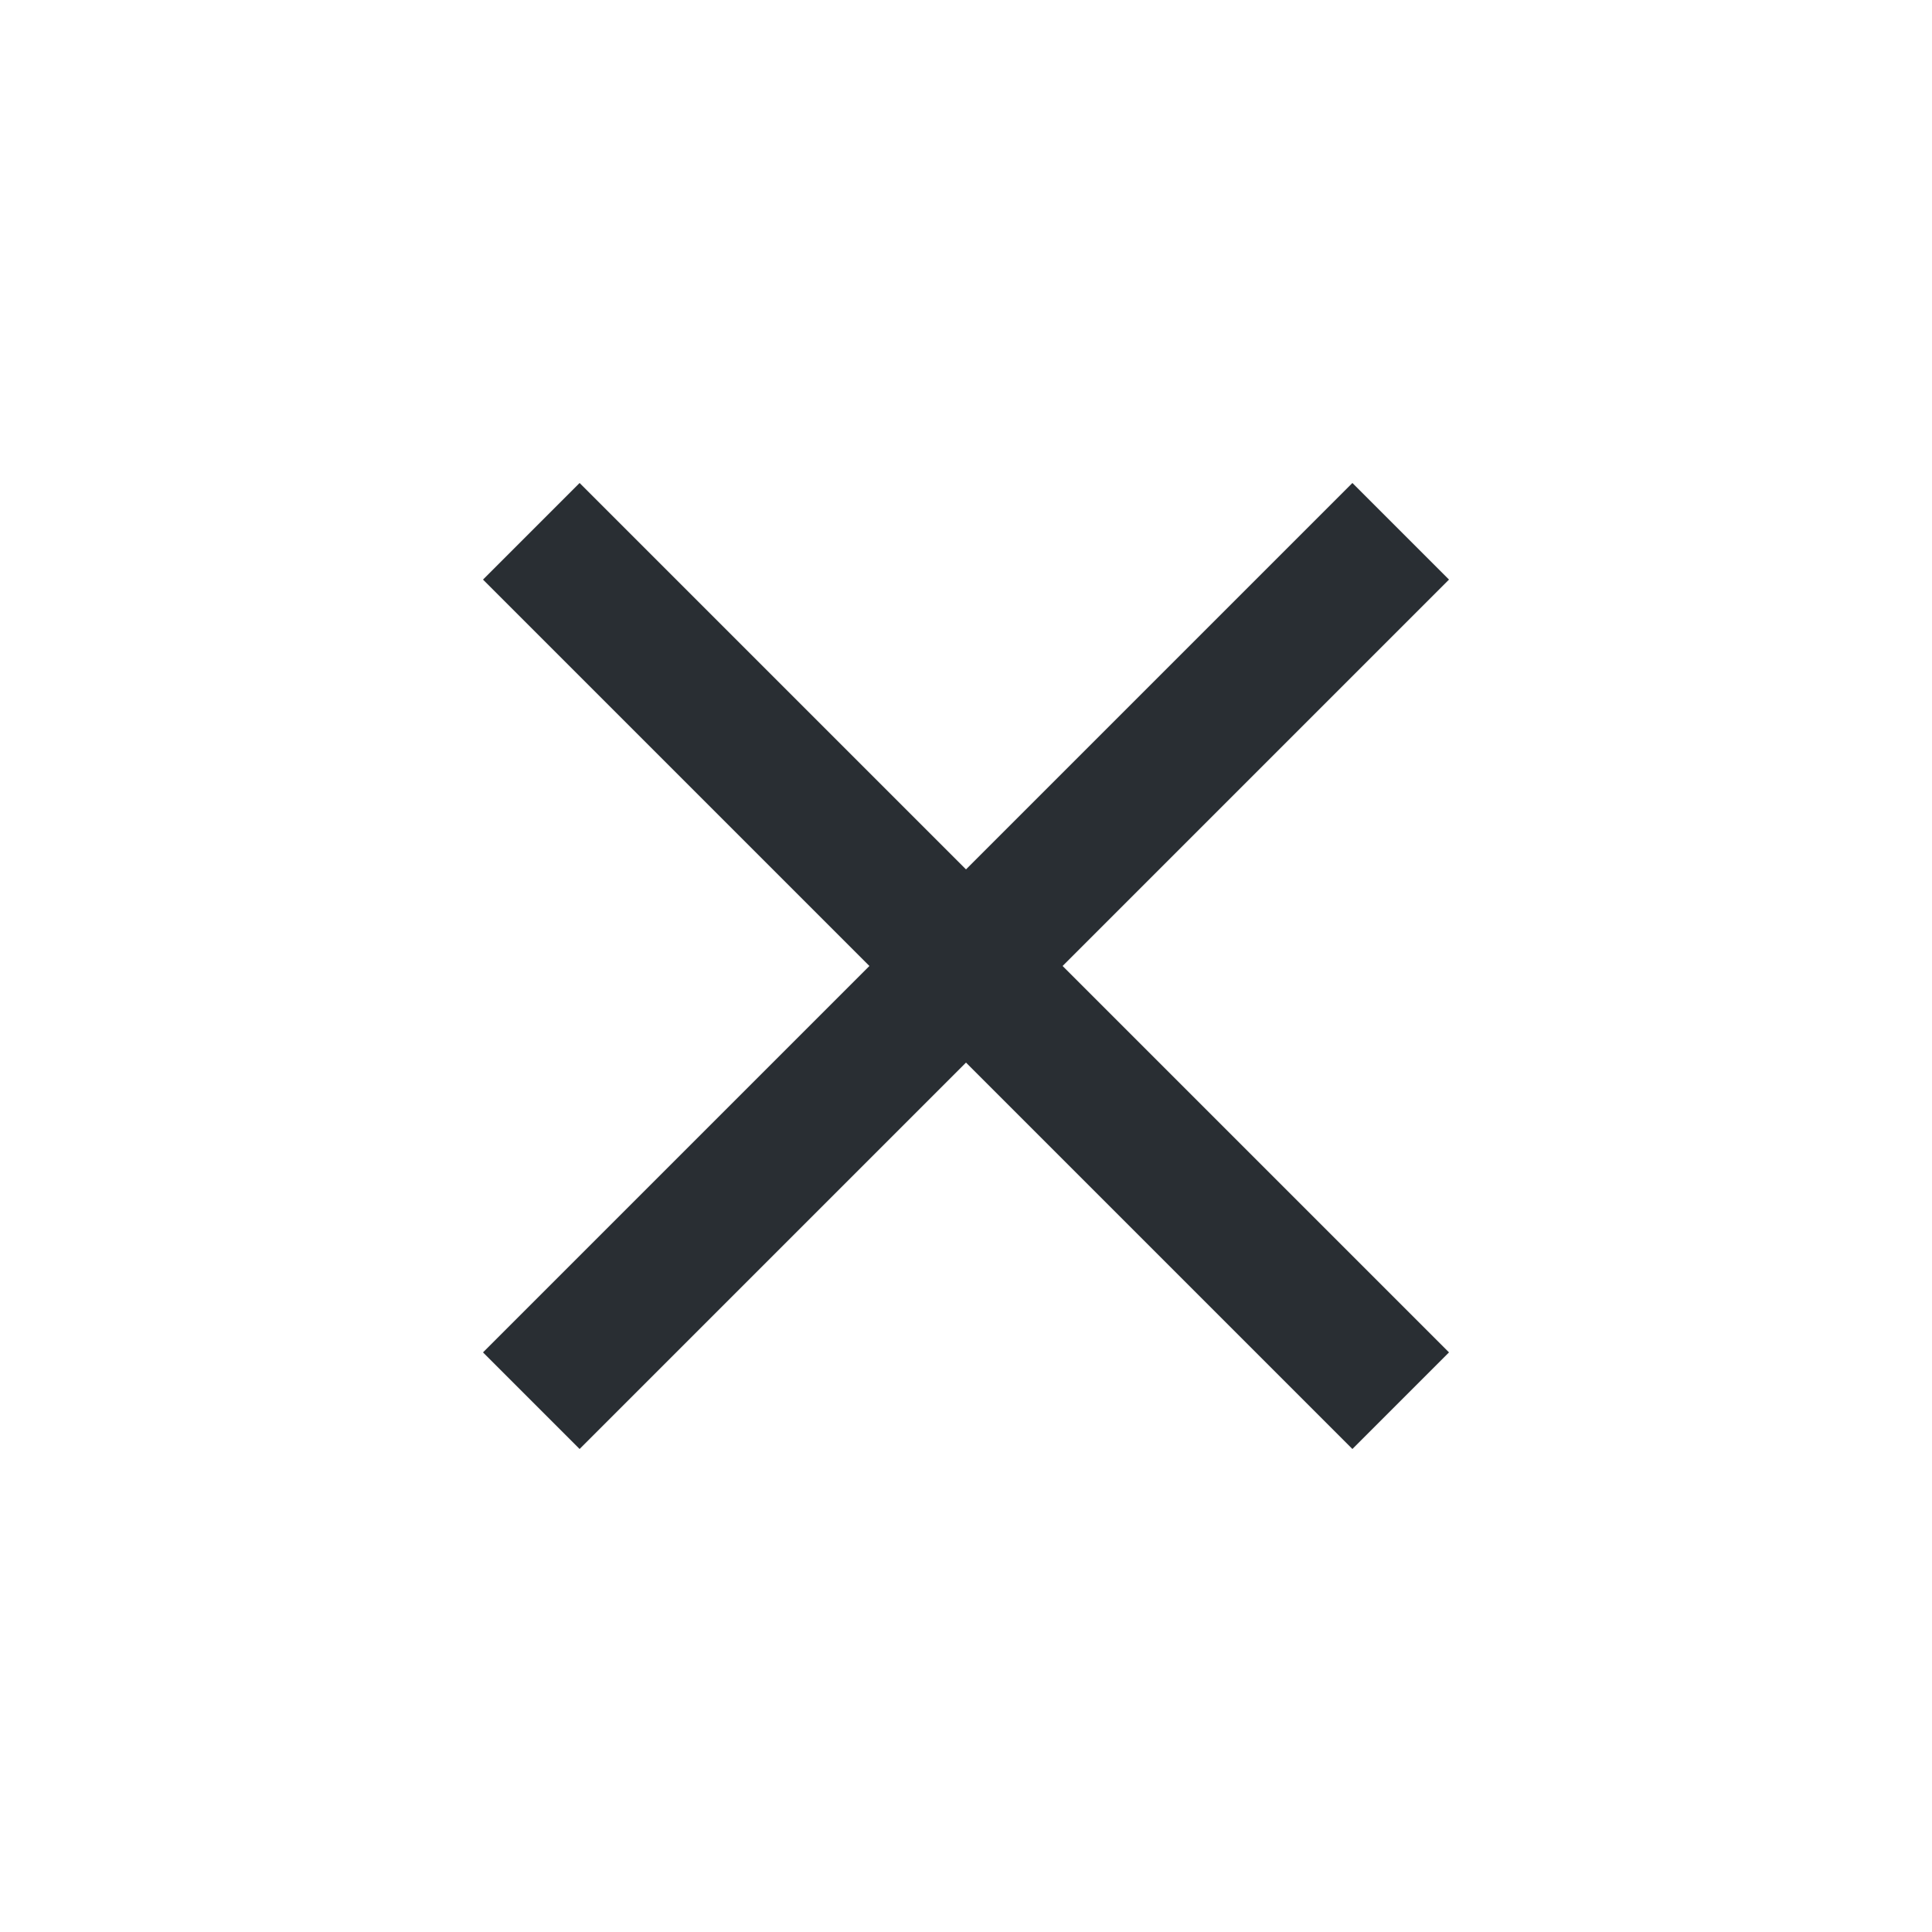 <svg width="16" height="16" viewBox="0 0 16 16" fill="none" xmlns="http://www.w3.org/2000/svg">
<path fill-rule="evenodd" clip-rule="evenodd" d="M4 11.2L11.2 4L12 4.8L4.8 12L4 11.2Z" fill="#292E33"/>
<path fill-rule="evenodd" clip-rule="evenodd" d="M4.8 4L12 11.2L11.2 12L4 4.8L4.8 4Z" fill="#292E33"/>
</svg>

